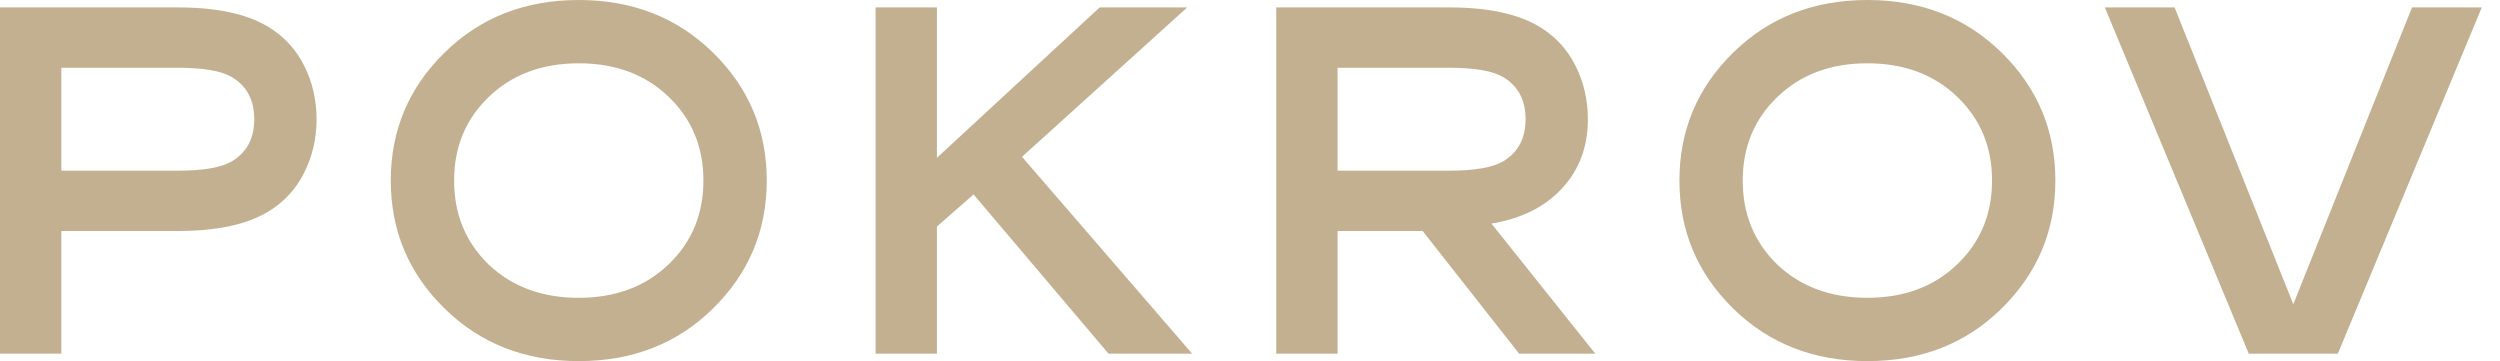 <?xml version="1.0" encoding="UTF-8" standalone="no"?>
<svg width="90px" height="13px" viewBox="0 0 90 13" version="1.1" xmlns="http://www.w3.org/2000/svg" xmlns:xlink="http://www.w3.org/1999/xlink">
    <!-- Generator: Sketch 3.8.3 (29802) - http://www.bohemiancoding.com/sketch -->
    <title>POKROV</title>
    <desc>Created with Sketch.</desc>
    <defs></defs>
    <g id="Page-1" stroke="none" stroke-width="1" fill="none" fill-rule="evenodd">
        <g id="Главная-страница" transform="translate(-50, -18)" fill="#C3B091">
            <path d="M56.411,26.316 L52.208,26.316 L52.208,30.733 L50,30.733 L50,18.267 L56.411,18.267 C57.8,18.267 58.88,18.499 59.652,18.962 C60.222,19.306 60.655,19.775 60.952,20.368 C61.249,20.962 61.397,21.603 61.397,22.292 C61.397,22.98 61.249,23.621 60.952,24.215 C60.655,24.809 60.222,25.278 59.652,25.622 C58.88,26.085 57.8,26.316 56.411,26.316 L56.411,26.316 Z M52.208,20.44 L52.208,24.144 L56.411,24.144 C57.325,24.144 57.972,24.031 58.352,23.805 C58.886,23.485 59.153,22.98 59.153,22.292 C59.153,21.603 58.886,21.099 58.352,20.778 C57.972,20.553 57.325,20.44 56.411,20.44 L52.208,20.44 Z M67.595,27.527 C68.437,28.323 69.518,28.721 70.836,28.721 C72.153,28.721 73.231,28.32 74.068,27.518 C74.905,26.717 75.323,25.711 75.323,24.5 C75.323,23.289 74.905,22.283 74.068,21.482 C73.231,20.68 72.153,20.279 70.836,20.279 C69.518,20.279 68.44,20.68 67.603,21.482 C66.766,22.283 66.348,23.289 66.348,24.5 C66.348,25.711 66.763,26.72 67.595,27.527 L67.595,27.527 Z M75.662,29.112 C74.379,30.371 72.771,31 70.836,31 C68.9,31 67.289,30.368 66.001,29.103 C64.713,27.839 64.068,26.305 64.068,24.5 C64.068,22.695 64.713,21.161 66.001,19.897 C67.289,18.632 68.9,18 70.836,18 C72.771,18 74.382,18.632 75.671,19.897 C76.959,21.161 77.603,22.695 77.603,24.5 C77.603,26.305 76.956,27.842 75.662,29.112 L75.662,29.112 Z M81.521,18.267 L83.729,18.267 L83.729,23.681 L89.588,18.267 L92.74,18.267 L86.792,23.645 L92.918,30.733 L89.908,30.733 L85.047,24.999 L83.729,26.156 L83.729,30.733 L81.521,30.733 L81.521,18.267 Z M104.689,30.733 L101.216,26.316 L98.153,26.316 L98.153,30.733 L95.945,30.733 L95.945,18.267 L102.178,18.267 C103.567,18.267 104.647,18.499 105.419,18.962 C105.989,19.306 106.422,19.775 106.719,20.368 C107.016,20.962 107.164,21.603 107.164,22.292 C107.164,23.277 106.856,24.105 106.238,24.776 C105.621,25.447 104.772,25.871 103.692,26.049 L107.432,30.733 L104.689,30.733 Z M98.153,20.44 L98.153,24.144 L102.178,24.144 C103.092,24.144 103.739,24.031 104.119,23.805 C104.653,23.485 104.921,22.98 104.921,22.292 C104.921,21.603 104.653,21.099 104.119,20.778 C103.739,20.553 103.092,20.44 102.178,20.44 L98.153,20.44 Z M113.985,27.527 C114.828,28.323 115.908,28.721 117.226,28.721 C118.544,28.721 119.621,28.32 120.458,27.518 C121.295,26.717 121.714,25.711 121.714,24.5 C121.714,23.289 121.295,22.283 120.458,21.482 C119.621,20.68 118.544,20.279 117.226,20.279 C115.908,20.279 114.831,20.68 113.994,21.482 C113.157,22.283 112.738,23.289 112.738,24.5 C112.738,25.711 113.154,26.72 113.985,27.527 L113.985,27.527 Z M122.052,29.112 C120.77,30.371 119.161,31 117.226,31 C115.291,31 113.679,30.368 112.391,29.103 C111.103,27.839 110.459,26.305 110.459,24.5 C110.459,22.695 111.103,21.161 112.391,19.897 C113.679,18.632 115.291,18 117.226,18 C119.161,18 120.773,18.632 122.061,19.897 C123.349,21.161 123.993,22.695 123.993,24.5 C123.993,26.305 123.346,27.842 122.052,29.112 L122.052,29.112 Z M139.344,18.267 L134.162,30.733 L130.956,30.733 L125.774,18.267 L128.285,18.267 L132.559,28.952 L136.833,18.267 L139.344,18.267 Z" id="POKROV"></path>
        </g>
    </g>
</svg>